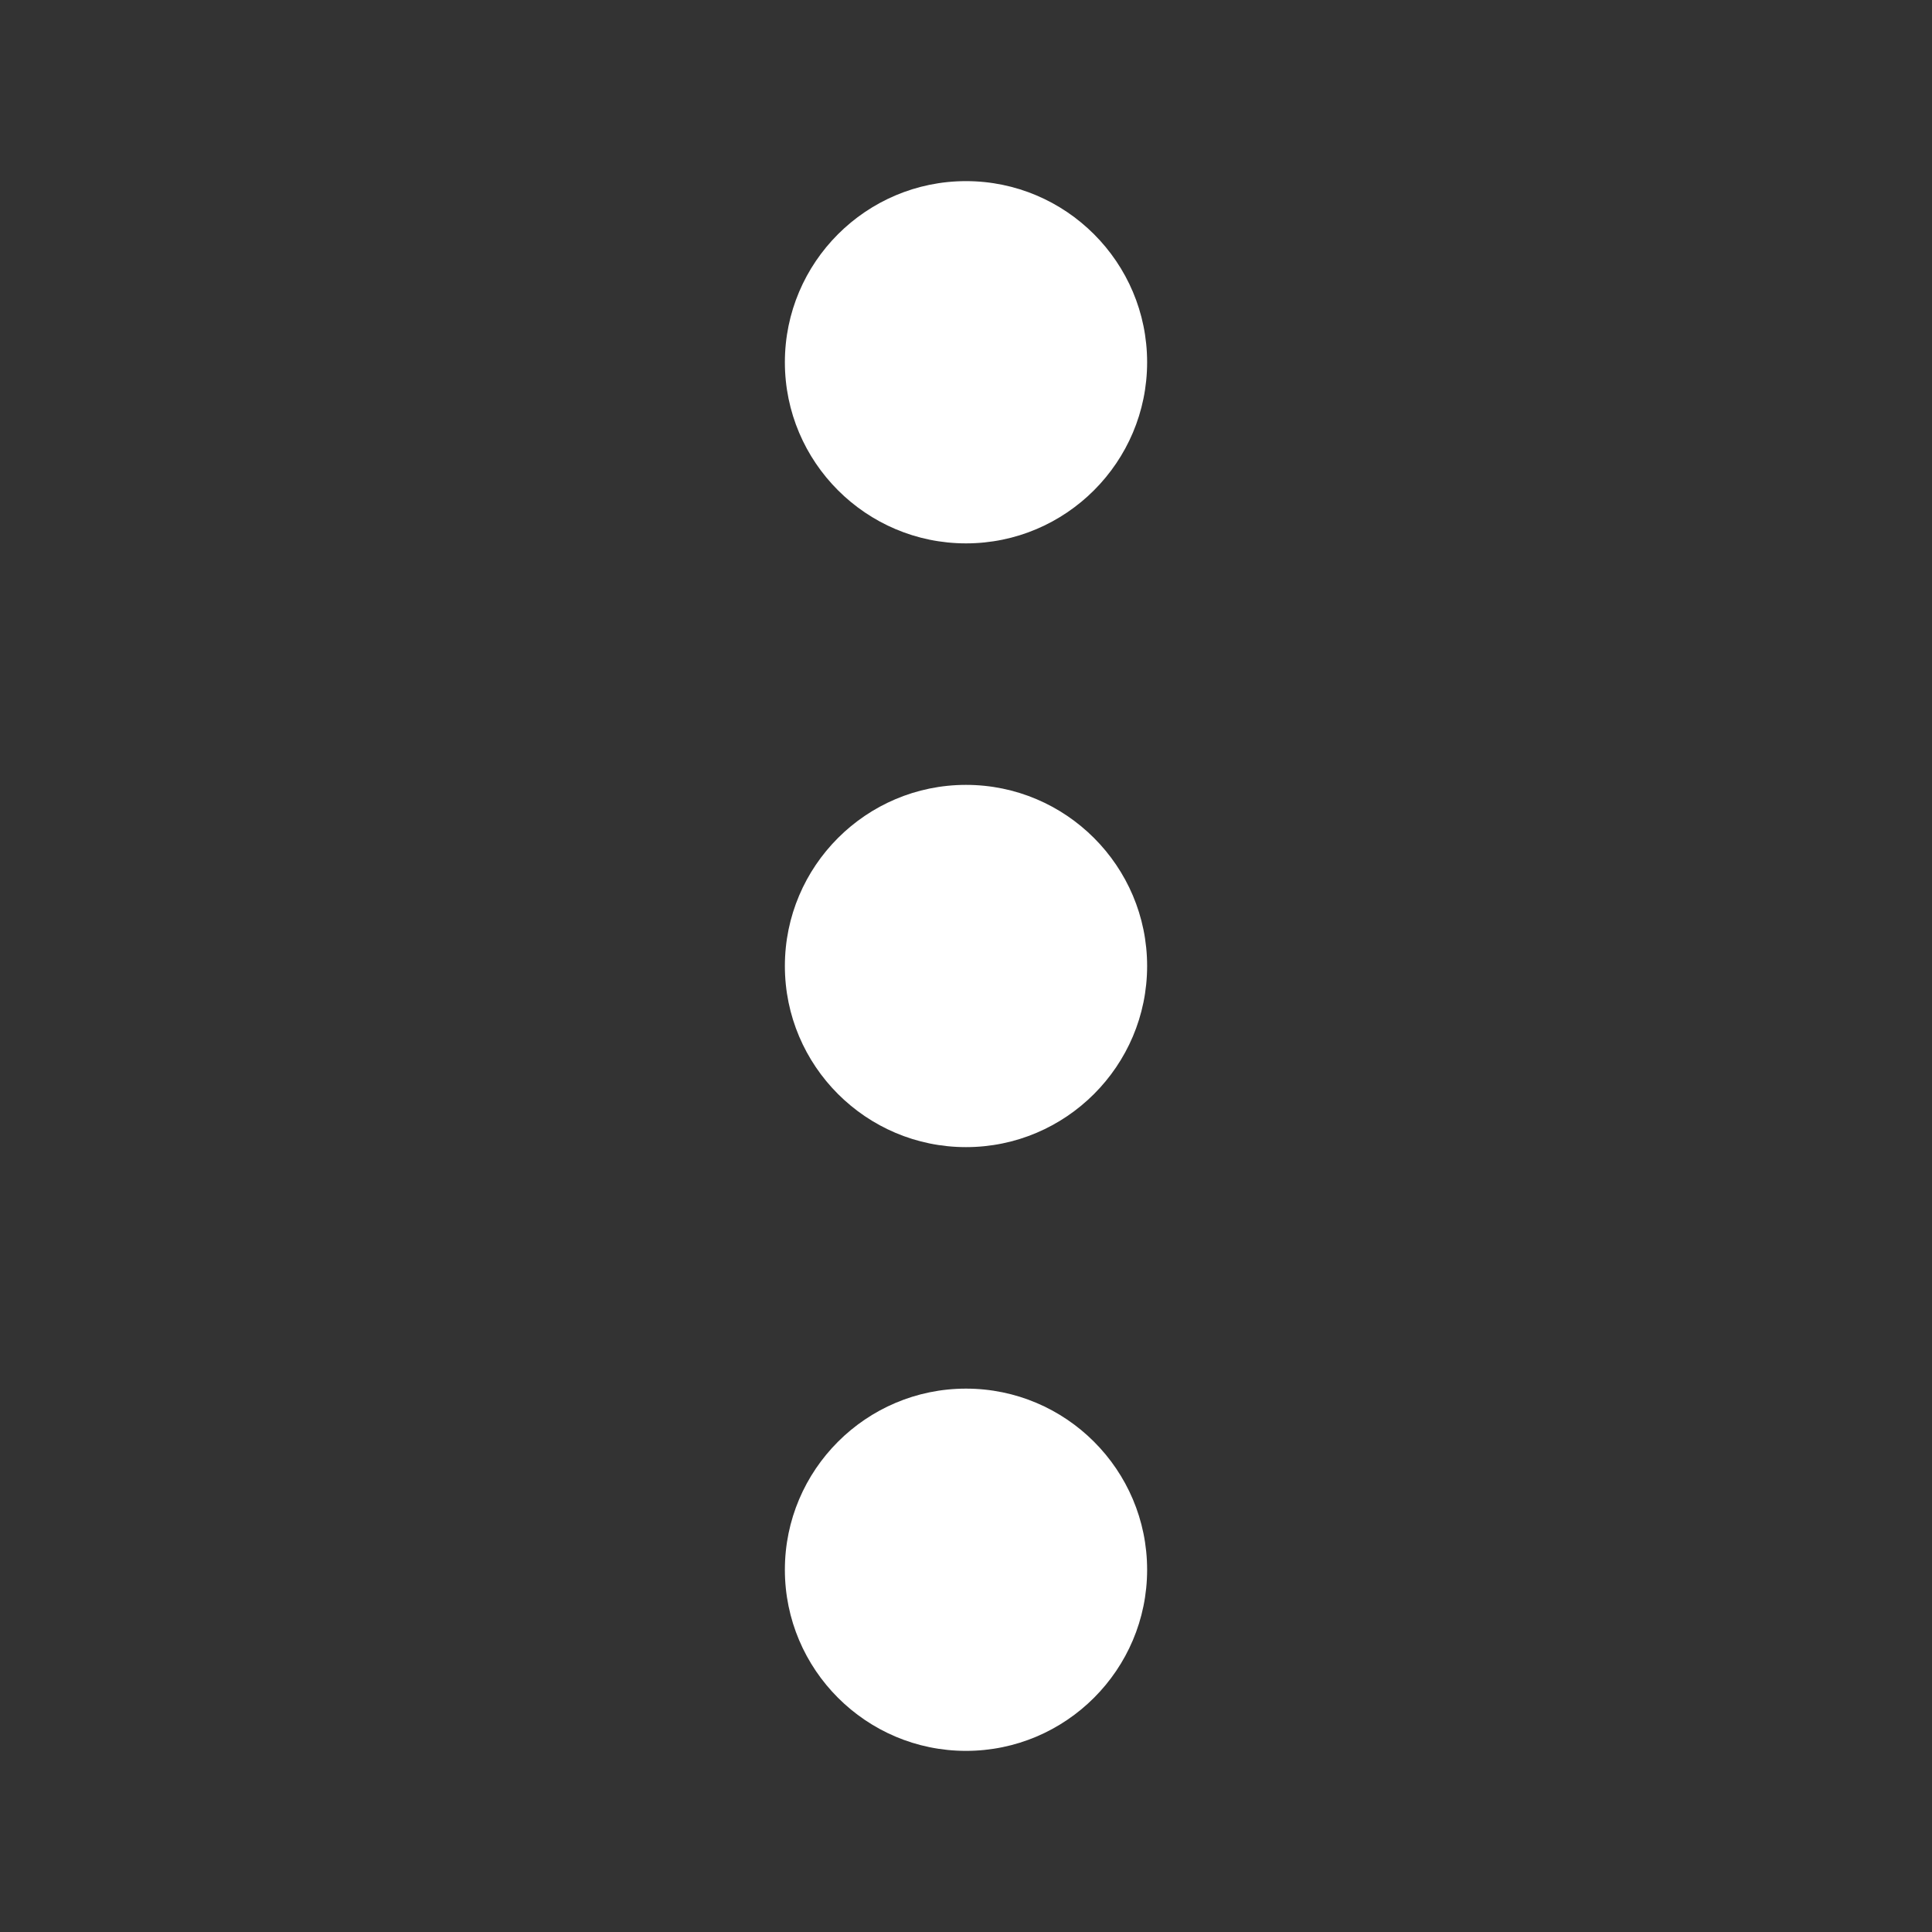<svg width="20" height="20" viewBox="0 0 20 20" fill="none" xmlns="http://www.w3.org/2000/svg">
<rect x="0" y="0" width="20" height="20" fill="#333333" stroke="none"/>
<path d="M8.125 10C8.125 11.034 8.966 11.875 10 11.875C11.034 11.875 11.875 11.034 11.875 10C11.875 8.966 11.034 8.125 10 8.125C8.966 8.125 8.125 8.966 8.125 10ZM8.125 16.25C8.125 17.284 8.966 18.125 10 18.125C11.034 18.125 11.875 17.284 11.875 16.25C11.875 15.216 11.034 14.375 10 14.375C8.966 14.375 8.125 15.216 8.125 16.25ZM8.125 3.75C8.125 4.784 8.966 5.625 10 5.625C11.034 5.625 11.875 4.784 11.875 3.75C11.875 2.716 11.034 1.875 10 1.875C8.966 1.875 8.125 2.716 8.125 3.75Z" fill="white"/>
</svg>
